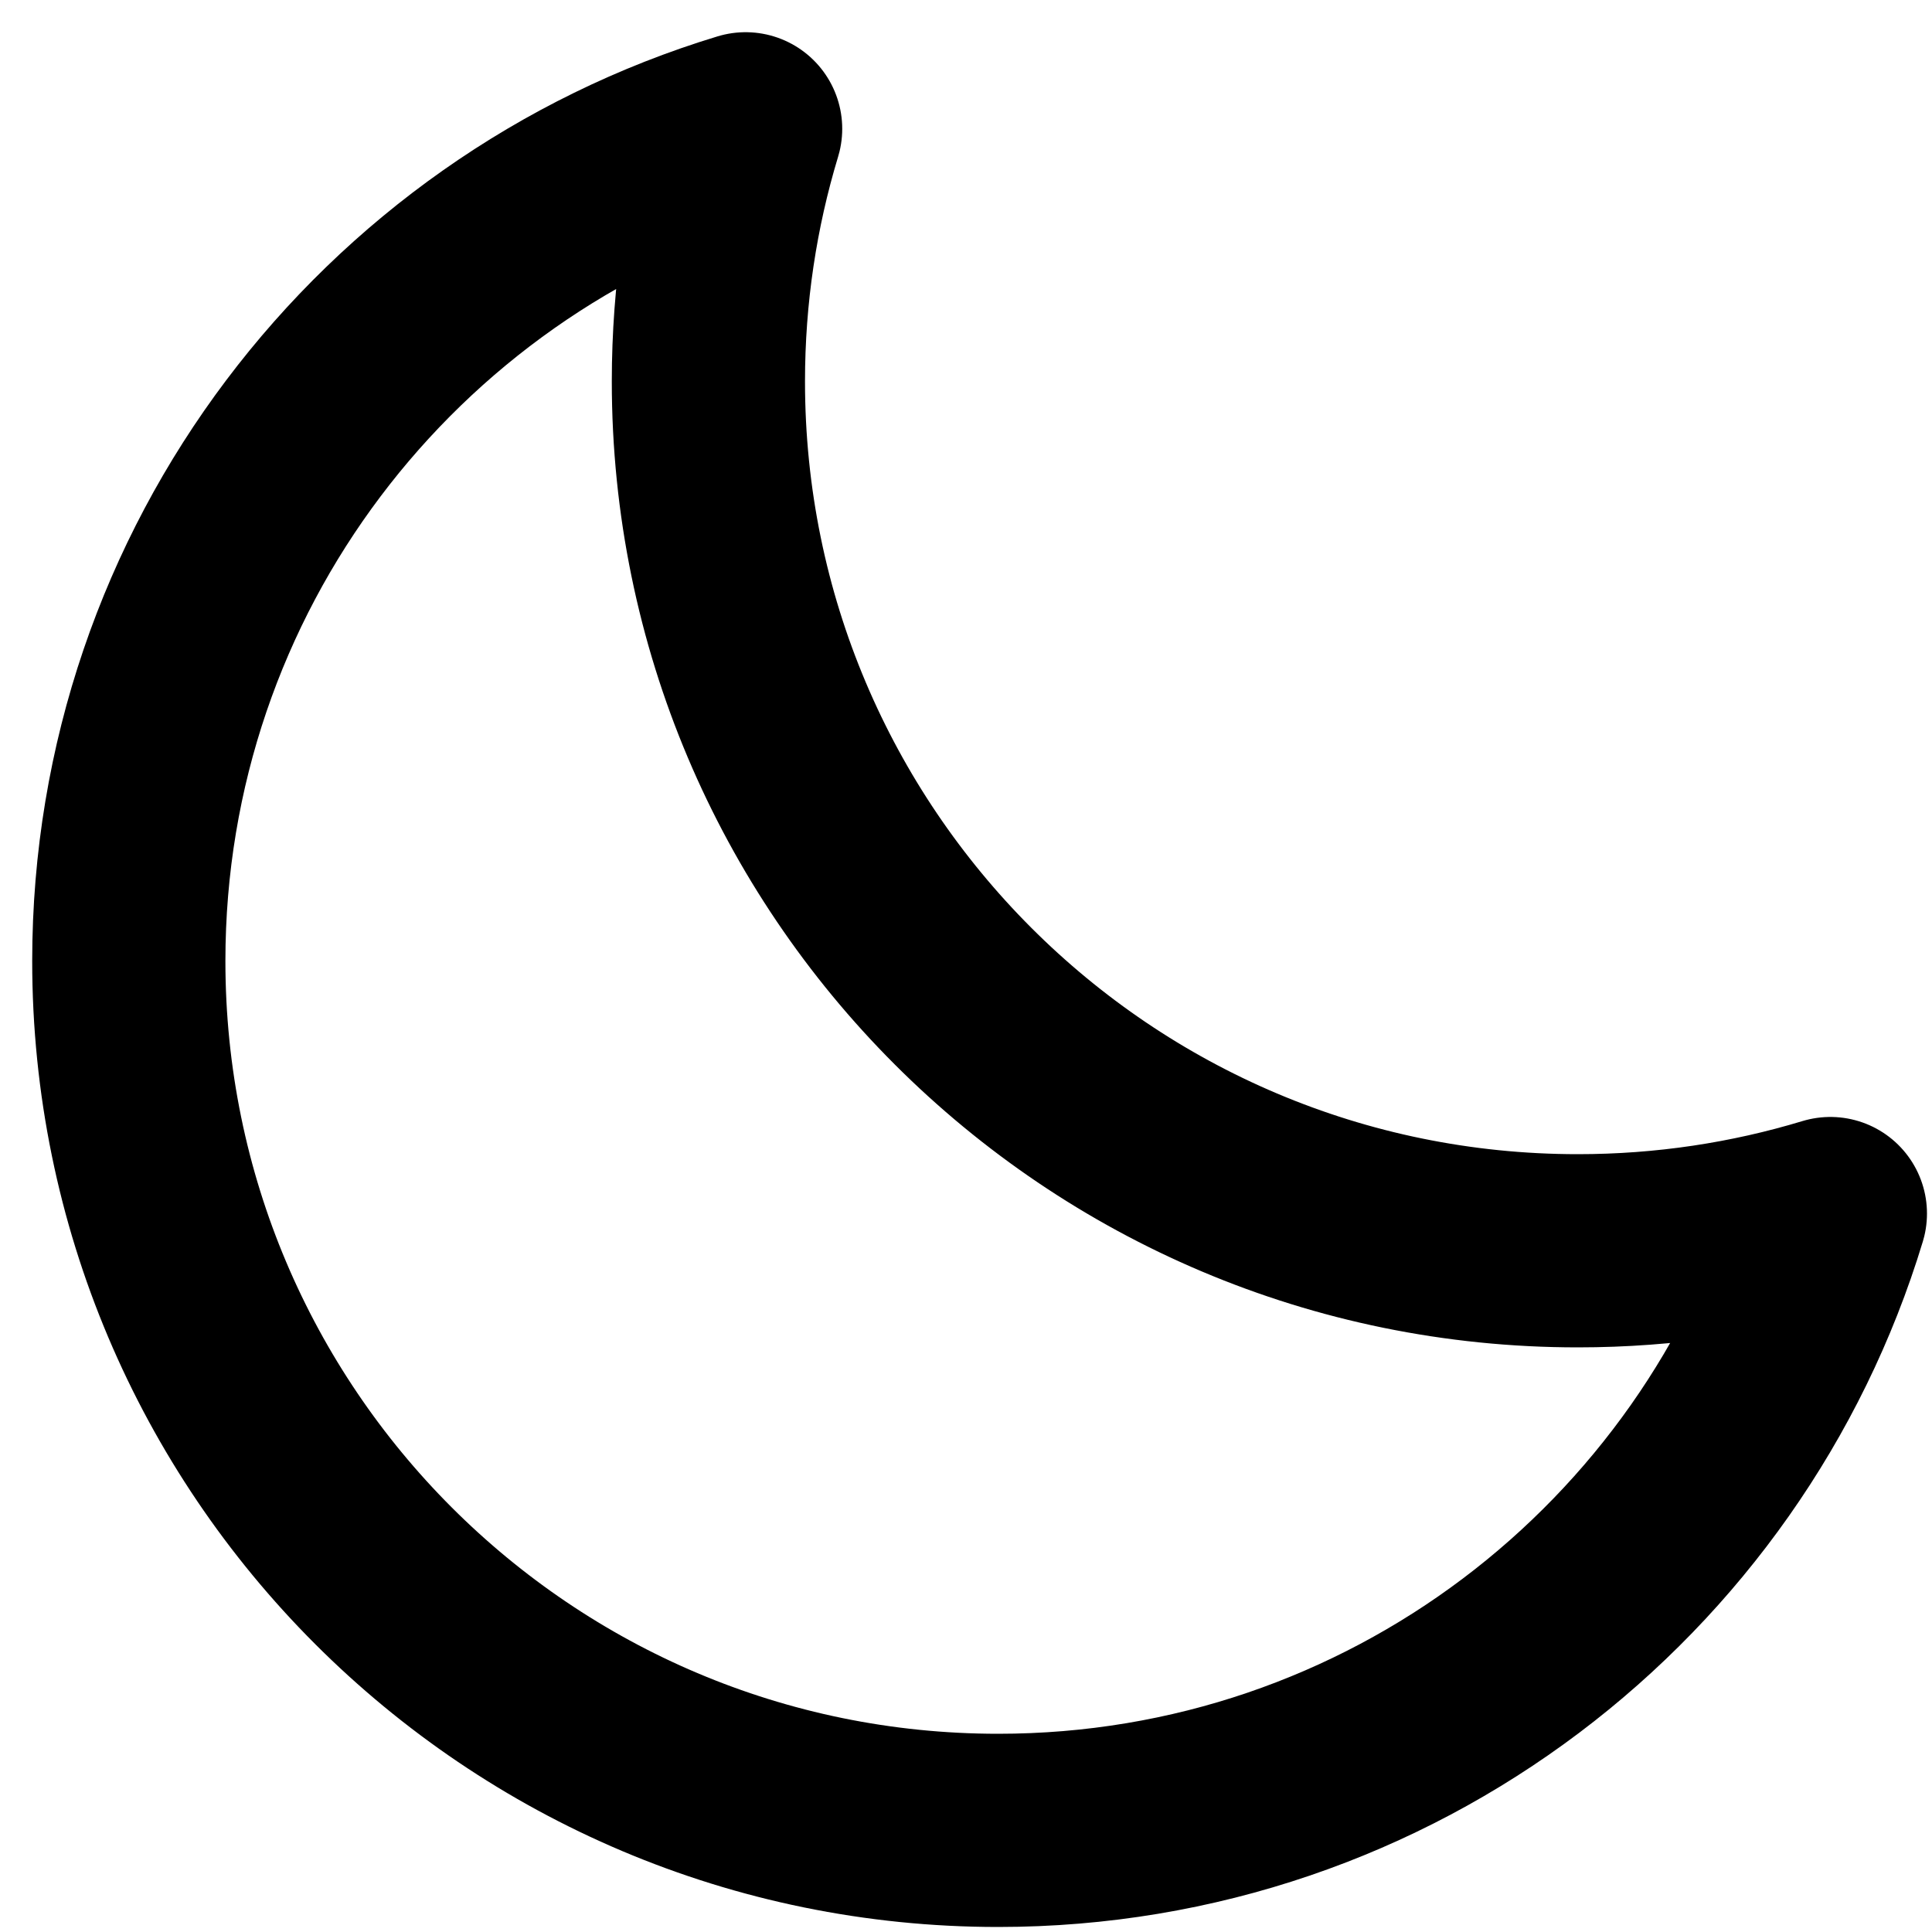 <svg width="15" height="15" viewBox="0 0 15 15" fill="none" xmlns="http://www.w3.org/2000/svg">
<path d="M5.5 2.961C5.5 6.689 8.522 9.711 12.25 9.711C12.932 9.711 13.59 9.61 14.211 9.422C13.371 12.193 10.796 14.211 7.75 14.211C4.022 14.211 1 11.189 1 7.461C1 4.415 3.018 1.84 5.789 1C5.601 1.621 5.5 2.279 5.5 2.961Z" stroke="black" stroke-width="1.5" stroke-linecap="round" stroke-linejoin="round"/>
</svg>
